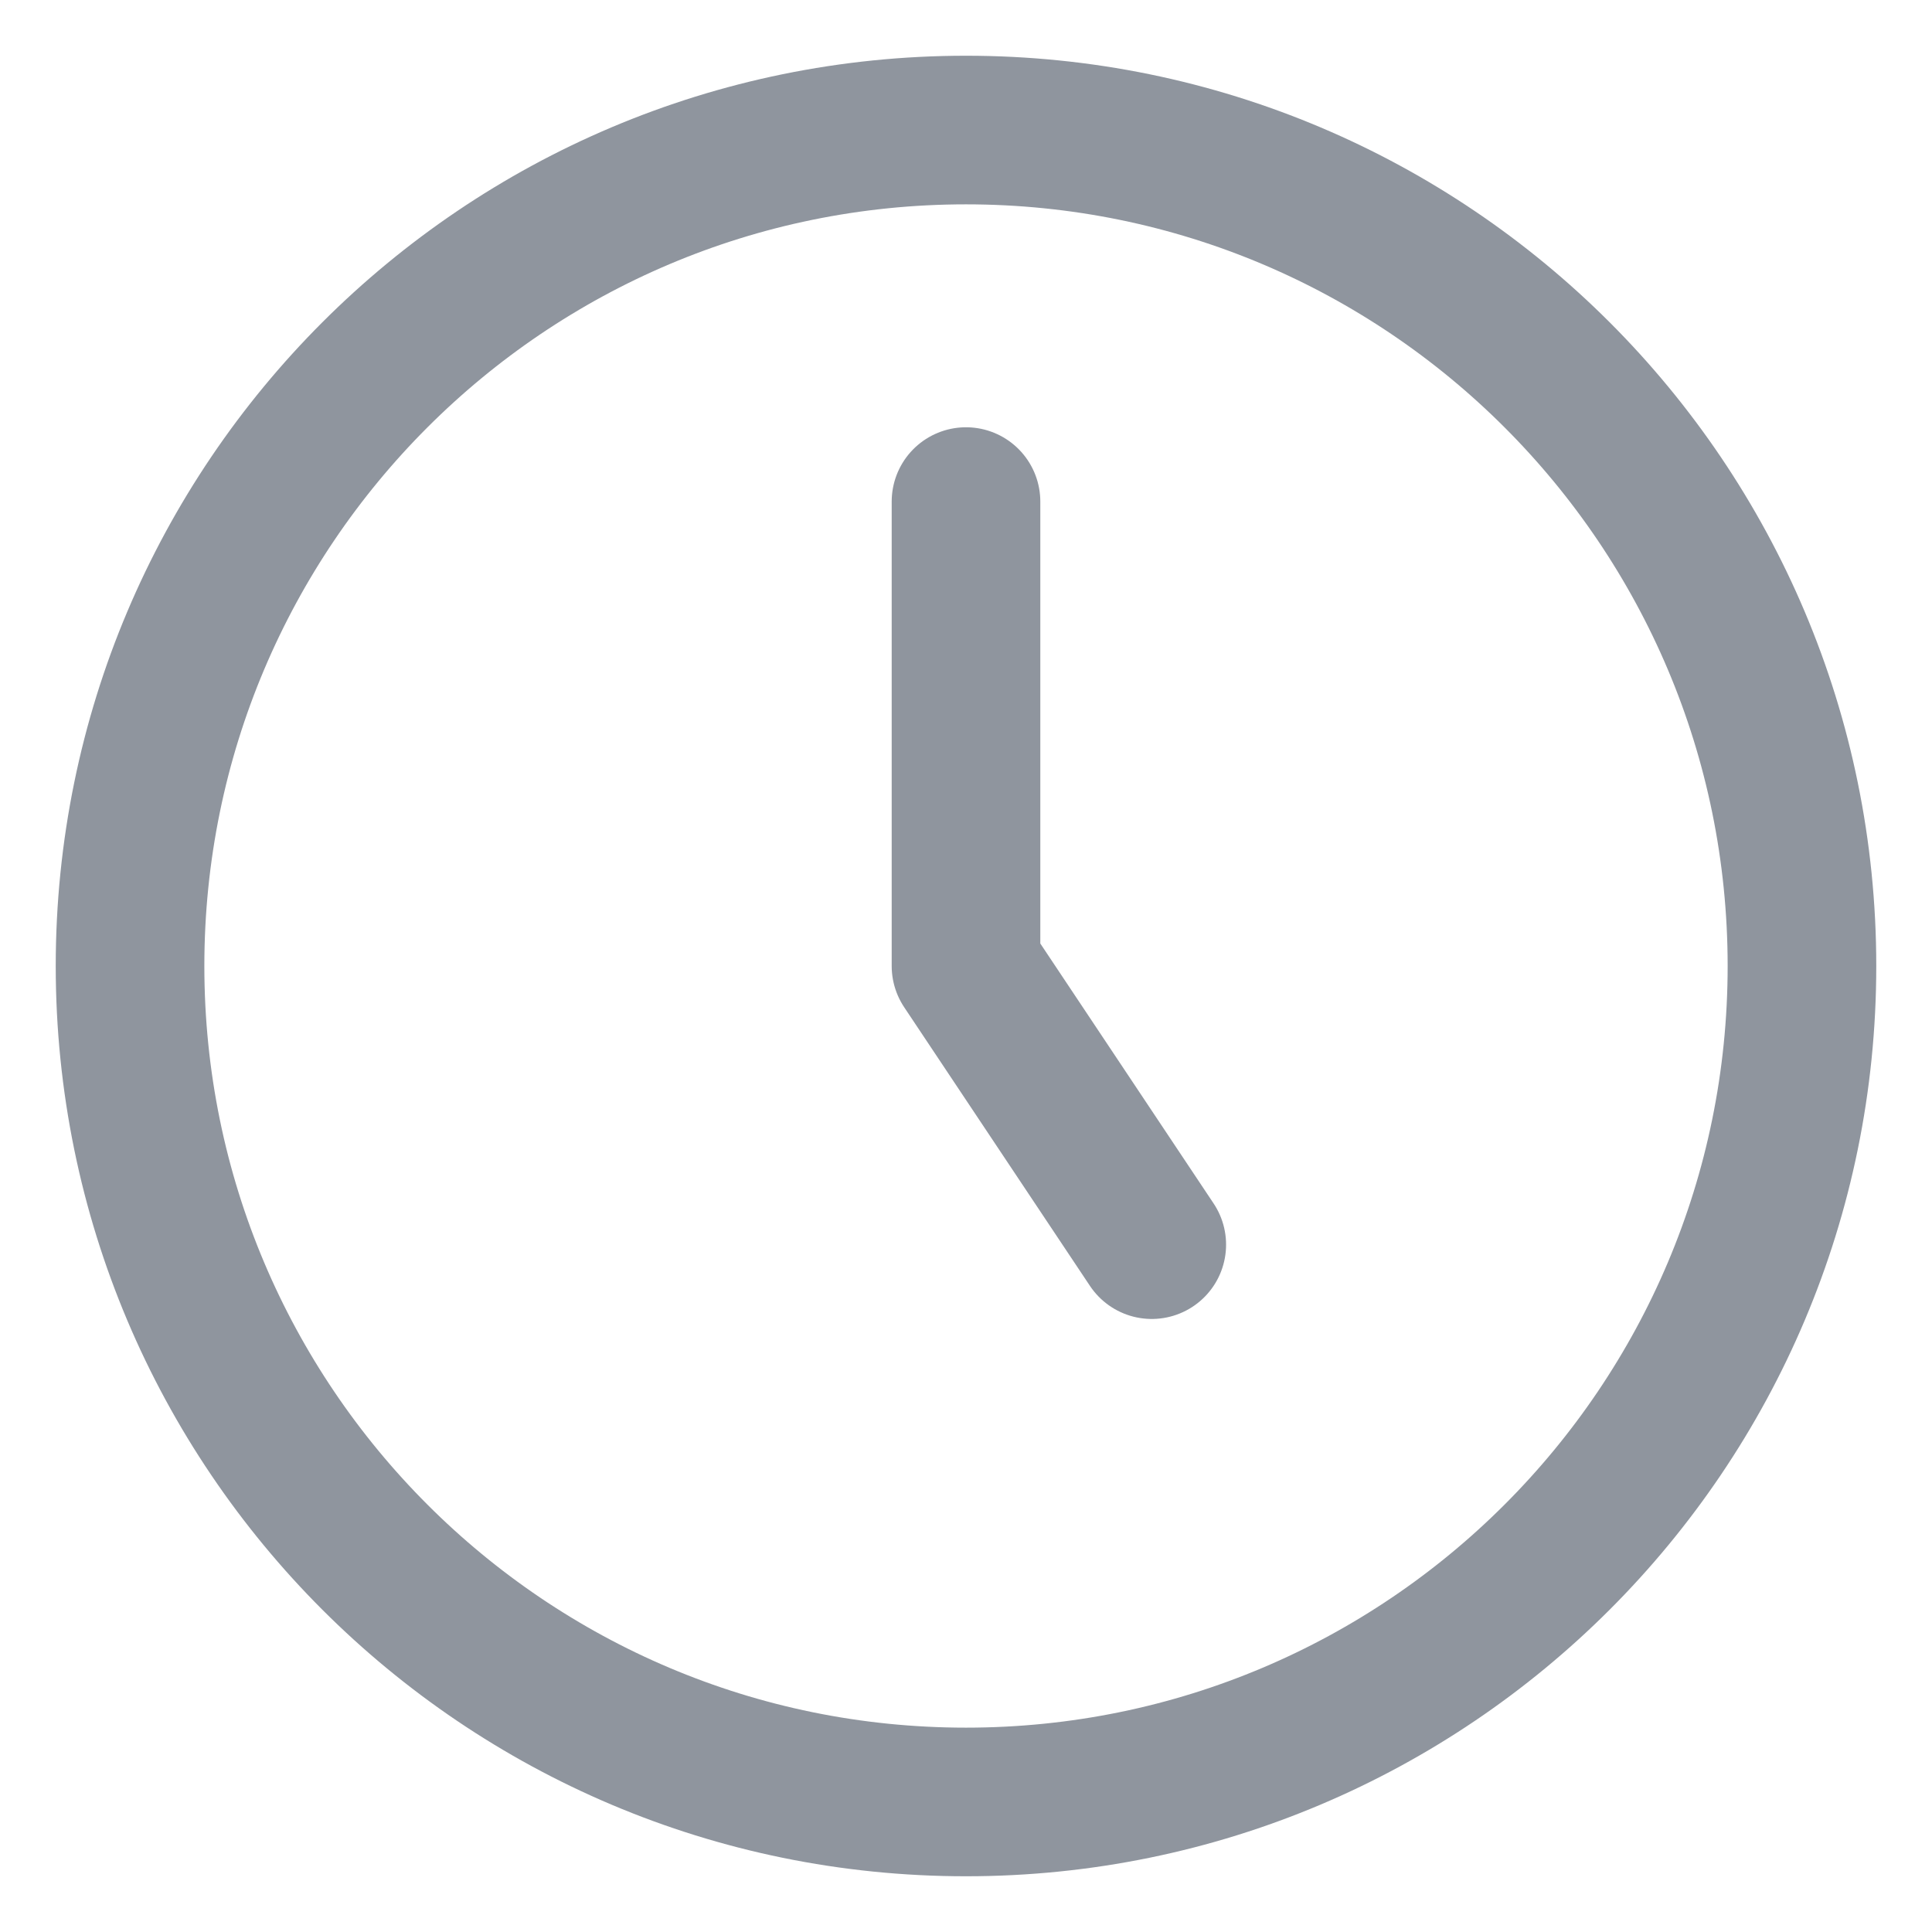<svg width="13" height="13" viewBox="0 0 13 13" fill="none" xmlns="http://www.w3.org/2000/svg">
<path d="M6.5 3.375V6.5L7.75 8.375M12.125 6.5C12.125 9.607 9.607 12.125 6.5 12.125C3.393 12.125 0.875 9.607 0.875 6.5C0.875 3.393 3.393 0.875 6.5 0.875C9.607 0.875 12.125 3.393 12.125 6.5Z" stroke="#8F959E" stroke-linecap="round" stroke-linejoin="round"/>
</svg>
